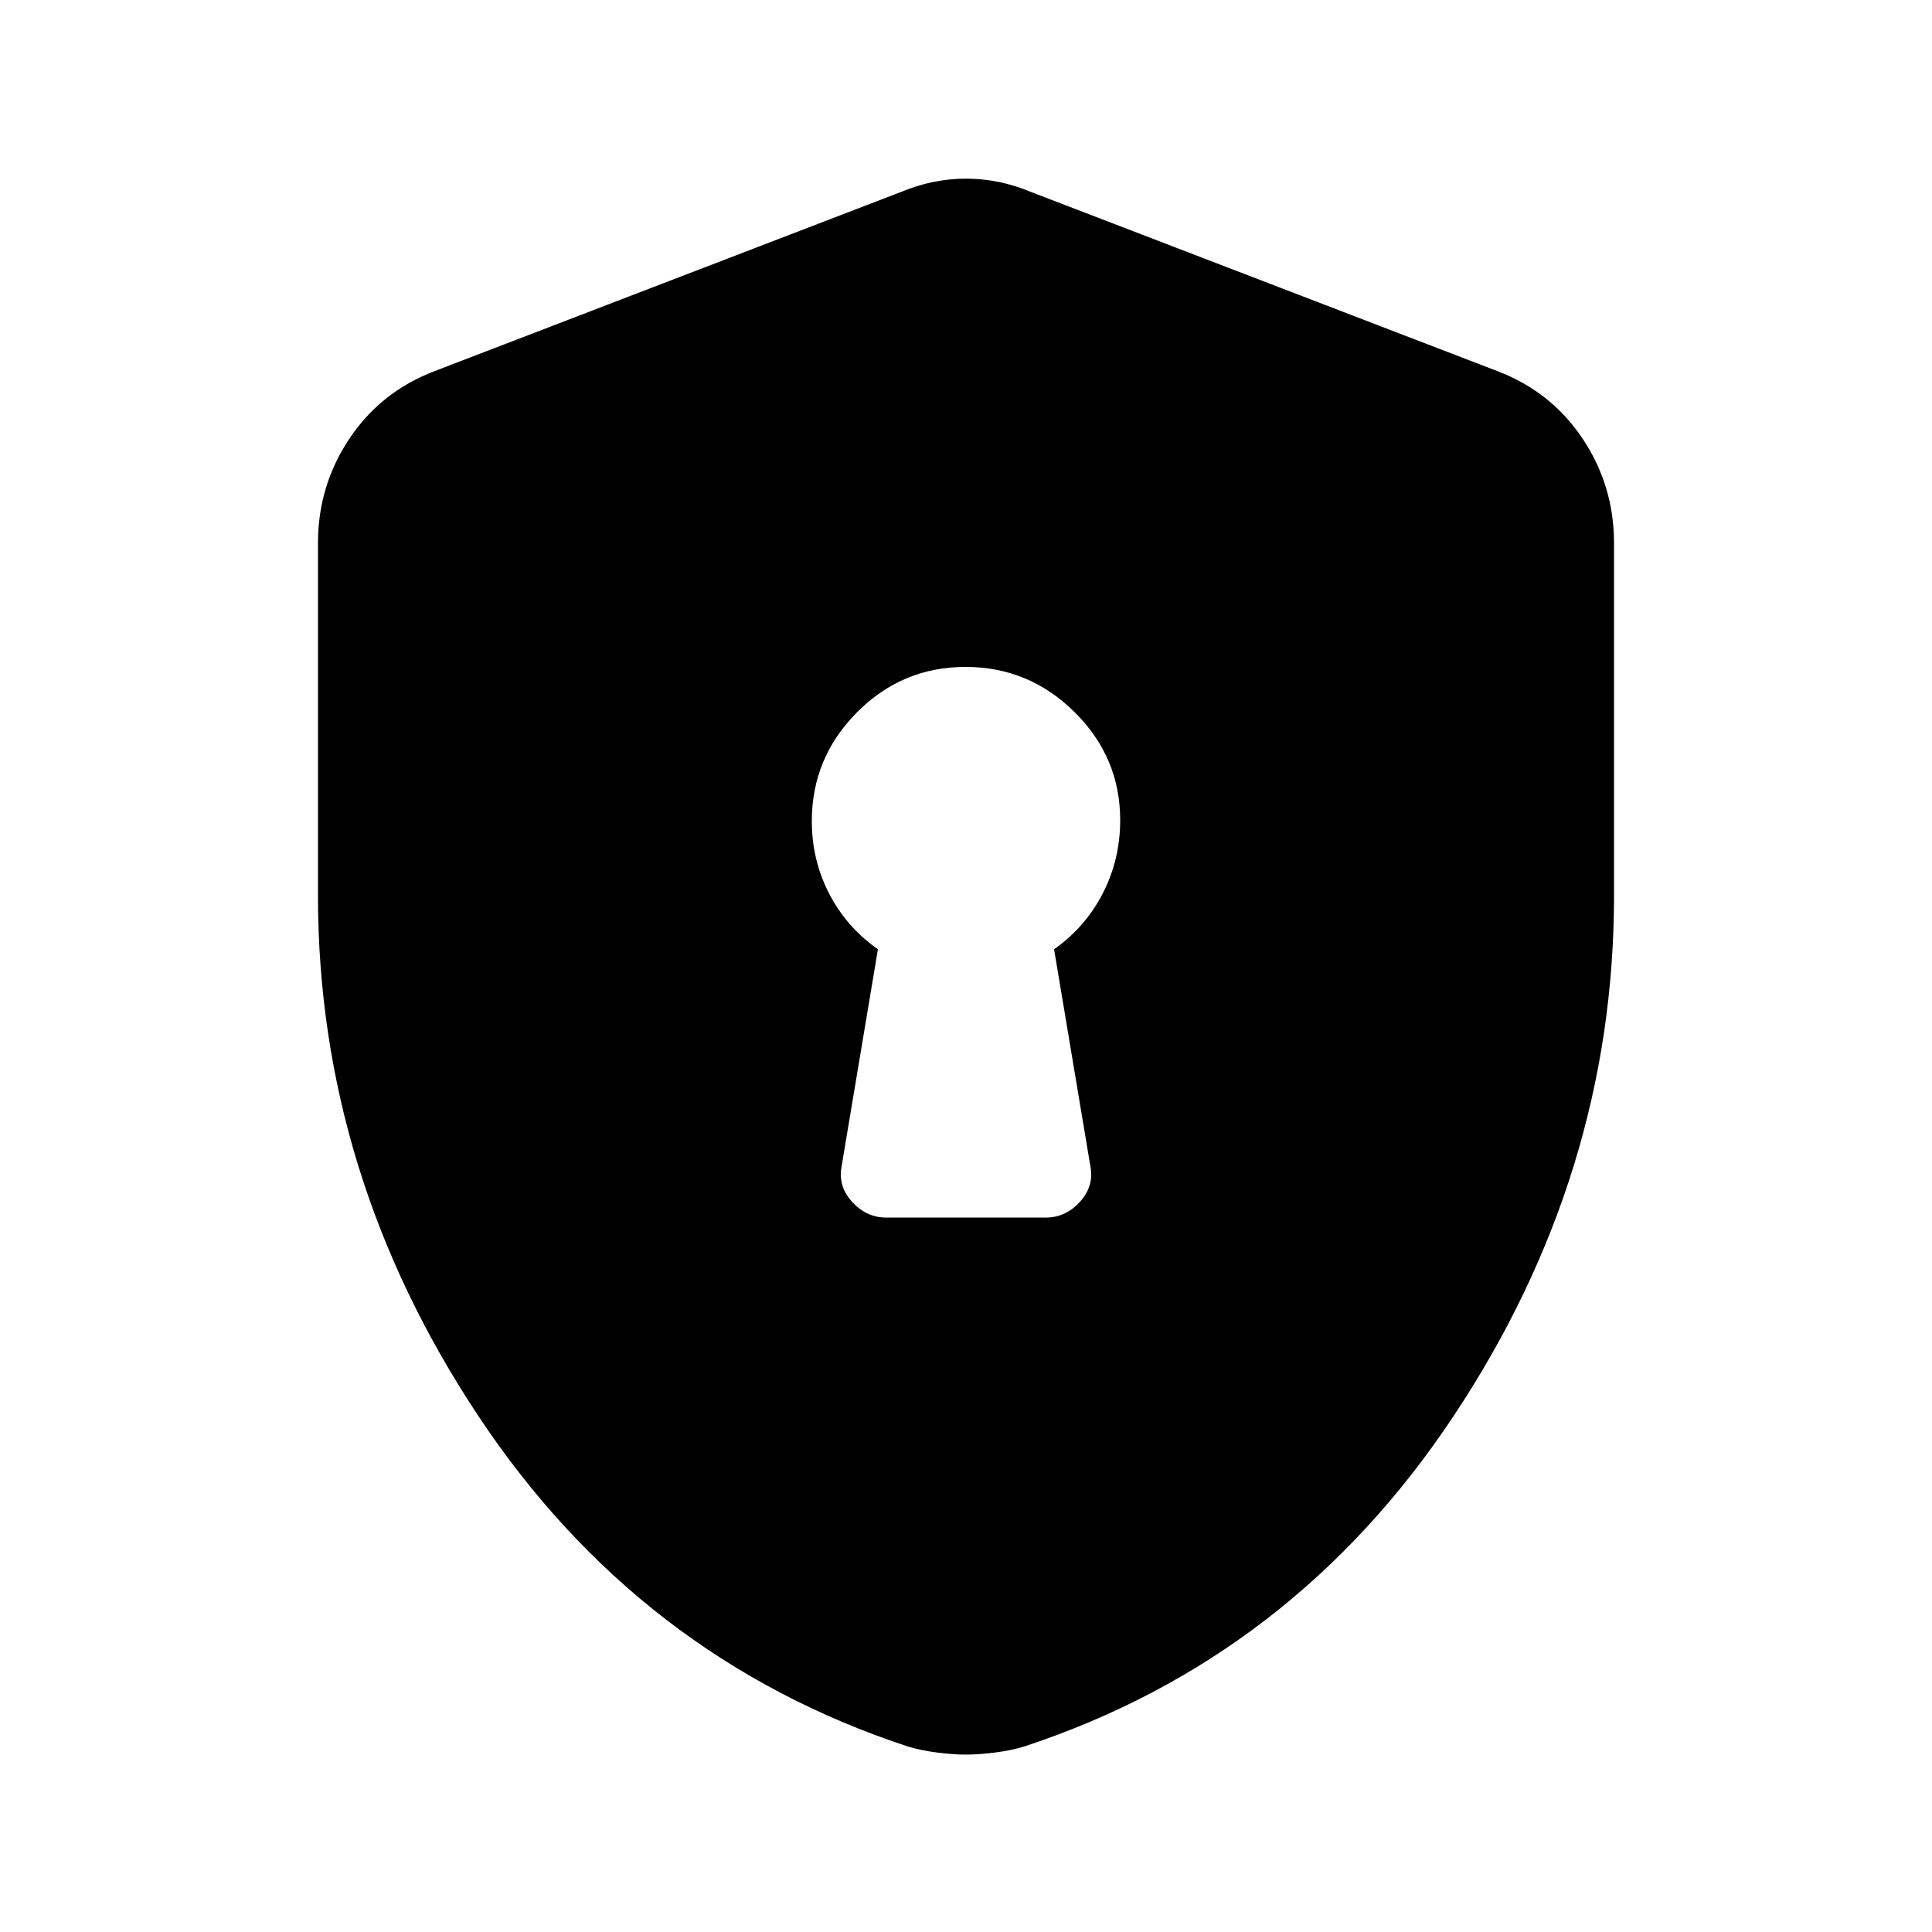 <svg xmlns="http://www.w3.org/2000/svg" height="20" viewBox="0 -960 960 960" width="20"><path d="M440.308-355.001h79.384q9.784 0 16.93-7.841 7.147-7.841 5.147-17.851l-18-107.615q15.59-11.019 24.218-27.832 8.628-16.813 8.628-36.35 0-31.226-22.673-53.675-22.673-22.45-54.192-22.45-31.519 0-53.942 22.6-22.423 22.599-22.423 54.015 0 19.378 8.628 36.06 8.628 16.682 24.218 27.632l-18 107.615q-2 10.01 5.147 17.851 7.146 7.841 16.93 7.841ZM480-88.155q-6.231 0-14.231-1t-14.623-3q-133.53-44-213.337-164.077Q158.001-376.308 158.001-515v-175.153q0-28.483 15.606-51.87 15.606-23.387 42.394-33.591l231.692-89q15.846-6.615 32.307-6.615 16.461 0 32.307 6.615l231.692 89q26.788 10.204 42.394 33.591 15.606 23.387 15.606 51.87V-515q0 138.692-79.808 258.768-79.807 120.077-213.337 164.077-6.623 2-14.623 3-8 1-14.231 1Z"/></svg>